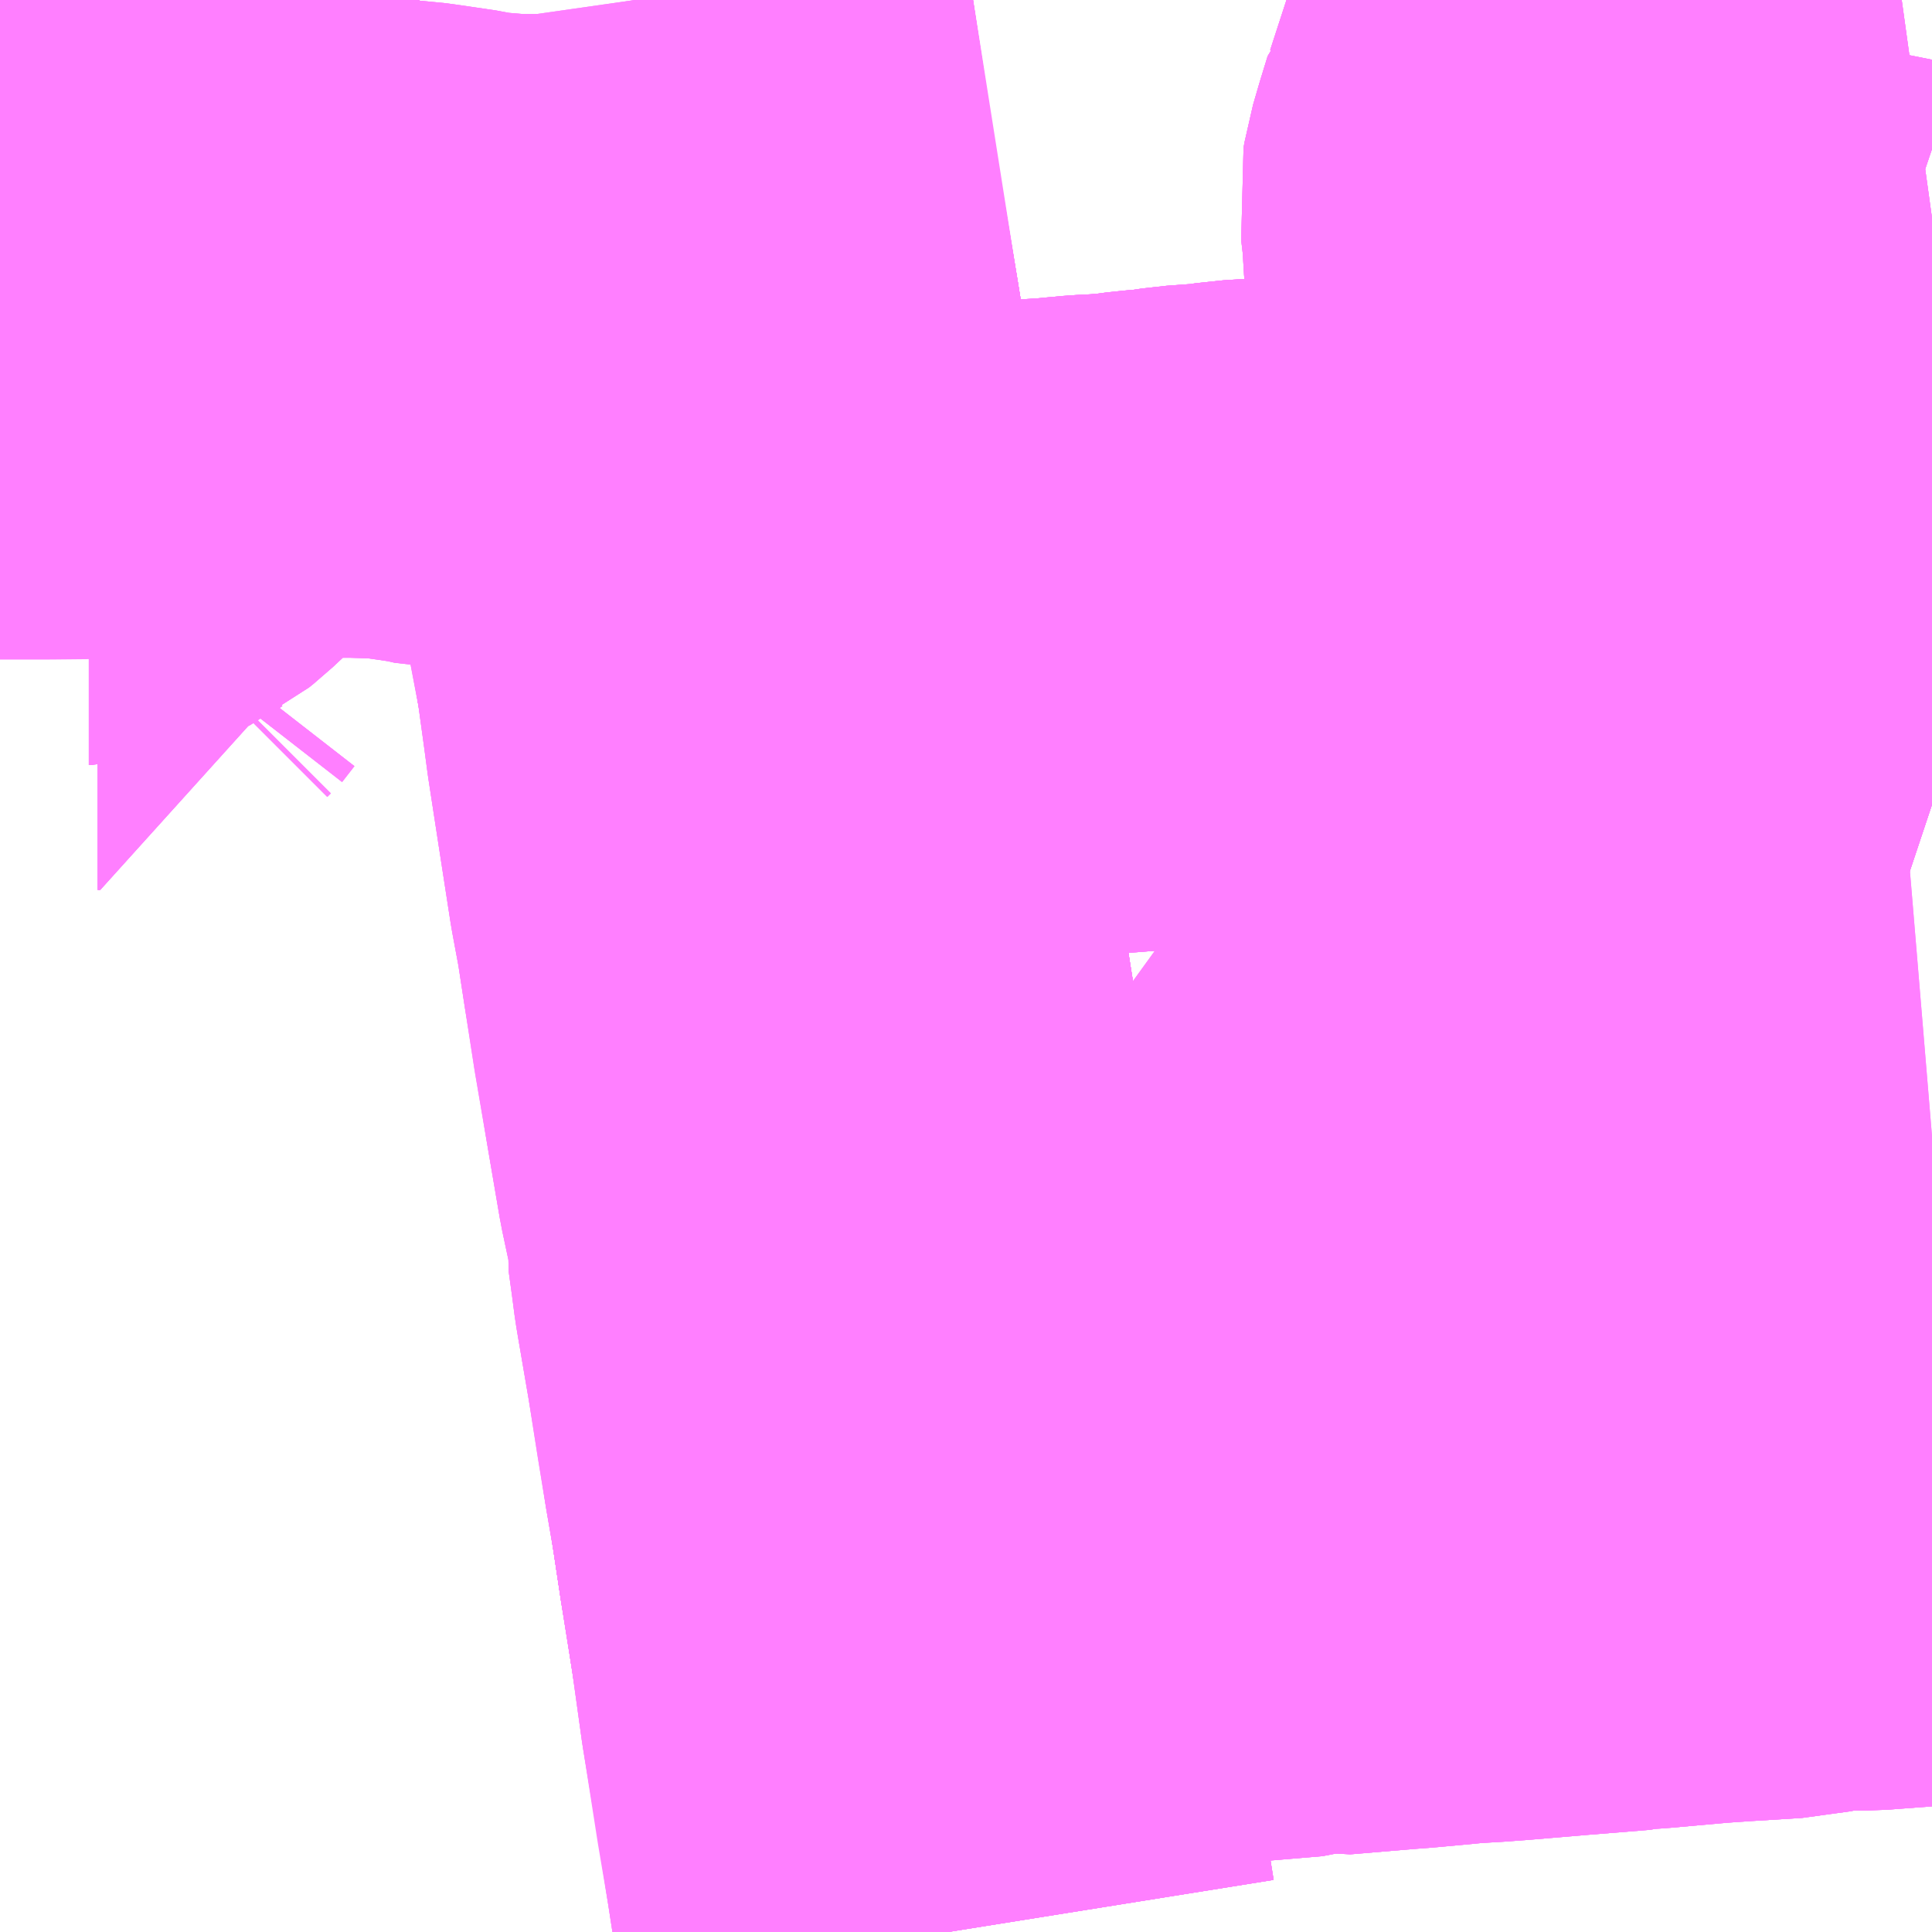 <?xml version="1.0" encoding="UTF-8"?>
<svg  xmlns="http://www.w3.org/2000/svg" xmlns:xlink="http://www.w3.org/1999/xlink" xmlns:go="http://purl.org/svgmap/profile" property="N07_001,N07_002,N07_003,N07_004,N07_005,N07_006,N07_007" viewBox="13691.162 -3513.428 2.197 2.197" go:dataArea="13691.162109375 -3513.427734375 2.197265625 2.197265625" >
<globalCoordinateSystem srsName="http://purl.org/crs/84" transform="matrix(100.0,0.0,0.0,-100.0,0.0,0.0)" />
<defs>
 <g id="p0" >
  <circle cx="0.0" cy="0.0" r="3" stroke="green" stroke-width="0.75" vector-effect="non-scaling-stroke" />
 </g>
</defs>
<g fill="none" fill-rule="evenodd" stroke="#FF00FF" stroke-width="0.75" opacity="0.5" vector-effect="non-scaling-stroke" stroke-linejoin="bevel" >
<path content="1,JRバス関東（株）,新宿ライナー三河・なごや号,1.0,1.0,1.0," xlink:title="1" d="M13692.238,-3511.231L13692.237,-3511.237L13692.224,-3511.321L13692.213,-3511.392L13692.195,-3511.501L13692.184,-3511.58L13692.174,-3511.646L13692.171,-3511.662L13692.162,-3511.722L13692.153,-3511.774L13692.144,-3511.829L13692.133,-3511.899L13692.121,-3511.969L13692.119,-3511.981L13692.116,-3512.004L13692.112,-3512.033L13692.113,-3512.045L13692.1,-3512.106L13692.086,-3512.188L13692.072,-3512.27L13692.061,-3512.341L13692.053,-3512.393L13692.045,-3512.436L13692.032,-3512.52L13692.02,-3512.598L13692.016,-3512.628L13692.008,-3512.686L13691.987,-3512.796L13691.967,-3512.919L13691.966,-3512.926L13691.951,-3513.016L13691.949,-3513.049L13691.931,-3513.136L13691.909,-3513.271L13691.893,-3513.365L13691.884,-3513.428"/>
<path content="1,伊那バス（株）,中部国際空港線,1.0,1.0,1.0," xlink:title="1" d="M13692.24,-3511.231L13692.184,-3511.58L13692.171,-3511.662L13692.162,-3511.722L13692.153,-3511.774L13692.113,-3512.045L13692.048,-3512.455L13692.008,-3512.686L13691.949,-3513.049L13691.889,-3513.428"/>
<path content="1,日本中央バス（株）,シルクライナー,5.0,5.0,5.0," xlink:title="1" d="M13692.238,-3511.231L13692.237,-3511.237L13692.224,-3511.321L13692.213,-3511.392L13692.195,-3511.501L13692.184,-3511.58L13692.174,-3511.646L13692.171,-3511.662L13692.162,-3511.722L13692.153,-3511.774L13692.144,-3511.829L13692.133,-3511.899L13692.121,-3511.969L13692.119,-3511.981L13692.116,-3512.004L13692.112,-3512.033L13692.113,-3512.045L13692.1,-3512.106L13692.086,-3512.188L13692.072,-3512.27L13692.061,-3512.341L13692.053,-3512.393L13692.045,-3512.436L13692.032,-3512.52L13692.02,-3512.598L13692.016,-3512.628L13692.008,-3512.686L13691.987,-3512.796L13691.967,-3512.919L13691.966,-3512.926L13691.951,-3513.016L13691.949,-3513.049L13691.931,-3513.136L13691.909,-3513.271L13691.893,-3513.365L13691.884,-3513.428"/>
<path content="1,日本中央バス（株）,東海ライナー,2.0,2.0,2.0," xlink:title="1" d="M13691.884,-3513.428L13691.894,-3513.366L13691.909,-3513.271L13691.931,-3513.136L13691.949,-3513.049L13691.951,-3513.016L13691.966,-3512.926L13691.967,-3512.919L13691.988,-3512.796L13692.008,-3512.686L13692.016,-3512.628L13692.02,-3512.598L13692.032,-3512.52L13692.045,-3512.436L13692.053,-3512.393L13692.061,-3512.341L13692.073,-3512.27L13692.086,-3512.188L13692.1,-3512.106L13692.113,-3512.045L13692.112,-3512.033L13692.116,-3512.004L13692.119,-3511.981L13692.121,-3511.969L13692.133,-3511.899L13692.145,-3511.829L13692.153,-3511.775L13692.162,-3511.722L13692.171,-3511.662L13692.174,-3511.646L13692.184,-3511.58L13692.195,-3511.501L13692.212,-3511.392L13692.224,-3511.321L13692.237,-3511.237L13692.238,-3511.231"/>
<path content="3,名古屋市,名駅18号,21.0,20.0,20.0," xlink:title="3" d="M13691.255,-3512.769L13691.269,-3512.787L13691.271,-3512.789L13691.273,-3512.791L13691.276,-3512.791L13691.268,-3512.869L13691.266,-3512.887L13691.263,-3512.933L13691.266,-3512.933L13691.269,-3512.934L13691.272,-3512.935L13691.275,-3512.937L13691.279,-3512.939L13691.284,-3512.943L13691.3,-3512.958L13691.316,-3512.978L13691.324,-3512.993L13691.328,-3513.016L13691.332,-3513.055L13691.334,-3513.055L13691.345,-3513.055L13691.445,-3513.055L13691.459,-3513.055L13691.522,-3513.055L13691.545,-3513.055L13691.567,-3513.055L13691.598,-3513.054L13691.617,-3513.053L13691.645,-3513.049L13691.672,-3513.045L13691.694,-3513.04L13691.698,-3513.04L13691.713,-3513.039L13691.713,-3513.039L13691.73,-3513.039L13691.733,-3513.039L13691.745,-3513.037L13691.76,-3513.037L13691.79,-3513.037L13691.83,-3513.037L13691.847,-3513.037L13691.858,-3513.039L13691.869,-3513.039L13691.895,-3513.041L13691.949,-3513.049L13691.926,-3513.187L13691.889,-3513.428"/>
<path content="3,名古屋市,基幹1号_01_on,87.0,65.5,59.0," xlink:title="3" d="M13691.889,-3513.428L13691.926,-3513.187L13691.949,-3513.049L13692.008,-3512.686L13692.048,-3512.455L13692.113,-3512.045L13692.171,-3511.662L13692.24,-3511.231"/>
<path content="3,名古屋市,基幹1号_02_on,87.0,65.5,59.0," xlink:title="3" d="M13691.889,-3513.428L13691.926,-3513.187L13691.949,-3513.049L13692.008,-3512.686L13692.048,-3512.455L13692.113,-3512.045L13692.171,-3511.662L13692.24,-3511.231"/>
<path content="3,名古屋市,熱田巡回（右回り）,8.0,8.0,8.0," xlink:title="3" d="M13691.264,-3513.428L13691.266,-3513.331L13691.271,-3513.188L13691.279,-3513.181L13691.335,-3513.132L13691.332,-3513.055L13691.317,-3513.054L13691.218,-3513.053L13691.162,-3513.053"/>
<path content="3,名古屋市,熱田巡回（左回り）,8.0,8.0,8.0," xlink:title="3" d="M13691.264,-3513.428L13691.266,-3513.331L13691.271,-3513.188L13691.279,-3513.181L13691.335,-3513.132L13691.332,-3513.055"/>
<path content="3,名古屋市,瑞穂巡回（右回り）,8.0,8.0,8.0," xlink:title="3" d="M13692.651,-3511.696L13692.643,-3511.749L13692.638,-3511.794L13692.638,-3511.797L13692.633,-3511.854L13692.631,-3511.878L13692.629,-3511.896L13692.628,-3511.901L13692.628,-3511.905L13692.623,-3511.946L13692.618,-3511.984L13692.619,-3511.997L13692.61,-3512.054L13692.606,-3512.078L13692.632,-3512.082L13692.68,-3512.085L13692.683,-3512.085L13692.698,-3512.086L13692.737,-3512.089L13692.74,-3512.089L13692.78,-3512.093L13692.809,-3512.095L13692.852,-3512.098L13692.86,-3512.099L13692.906,-3512.102L13692.909,-3512.102L13692.921,-3512.103L13692.944,-3512.106L13693.038,-3512.113L13693.051,-3512.115L13693.091,-3512.117L13693.099,-3512.118L13693.12,-3512.119L13693.157,-3512.121L13693.213,-3512.125L13693.232,-3512.126L13693.267,-3512.129L13693.298,-3512.13L13693.304,-3512.131L13693.31,-3512.133L13693.34,-3512.134L13693.347,-3512.135L13693.359,-3512.136"/>
<path content="3,名古屋市,瑞穂巡回（右回り）,8.0,8.0,8.0," xlink:title="3" d="M13692.651,-3511.696L13692.635,-3511.691L13692.539,-3511.683L13692.526,-3511.682L13692.511,-3511.681L13692.432,-3511.675L13692.337,-3511.668L13692.259,-3511.661L13692.171,-3511.662L13692.113,-3512.045L13692.048,-3512.455L13692.009,-3512.679"/>
<path content="3,名古屋市,瑞穂巡回（右回り）,8.0,8.0,8.0," xlink:title="3" d="M13693.359,-3513.18L13693.323,-3513.175L13693.294,-3513.172L13693.283,-3513.171L13693.197,-3513.159L13693.159,-3513.154L13693.153,-3513.154L13693.143,-3513.153L13693.085,-3513.149L13693.056,-3513.143L13693.046,-3513.142L13693.008,-3513.136L13692.979,-3513.132L13692.952,-3513.128L13692.951,-3513.138L13692.949,-3513.172L13692.946,-3513.198L13692.947,-3513.204L13692.954,-3513.228L13692.962,-3513.254L13692.963,-3513.255L13692.99,-3513.338L13693.014,-3513.409L13693.016,-3513.413L13693.018,-3513.423L13693.019,-3513.428"/>
<path content="3,名古屋市,瑞穂巡回（右回り）,8.0,8.0,8.0," xlink:title="3" d="M13692.009,-3512.679L13692.008,-3512.686"/>
<path content="3,名古屋市,瑞穂巡回（右回り）,8.0,8.0,8.0," xlink:title="3" d="M13692.009,-3512.679L13692.052,-3512.684L13692.094,-3512.689L13692.155,-3512.695L13692.22,-3512.702L13692.291,-3512.708L13692.343,-3512.713L13692.373,-3512.715L13692.394,-3512.717L13692.405,-3512.718L13692.425,-3512.719L13692.45,-3512.721L13692.472,-3512.724L13692.487,-3512.725L13692.496,-3512.726L13692.516,-3512.729L13692.557,-3512.732L13692.577,-3512.735L13692.593,-3512.736L13692.606,-3512.736L13692.626,-3512.736L13692.638,-3512.736L13692.642,-3512.736L13692.651,-3512.735L13692.656,-3512.735L13692.67,-3512.733L13692.691,-3512.732L13692.719,-3512.729L13692.726,-3512.728L13692.785,-3512.718L13692.799,-3512.714L13692.802,-3512.713L13692.816,-3512.708L13692.839,-3512.701L13692.855,-3512.695L13692.859,-3512.693L13692.872,-3512.689L13692.891,-3512.681L13692.917,-3512.672L13692.956,-3512.658L13692.981,-3512.648L13693,-3512.642L13693.016,-3512.635L13693.05,-3512.624L13693.08,-3512.613L13693.093,-3512.608L13693.117,-3512.604L13693.137,-3512.592L13693.17,-3512.58L13693.192,-3512.572L13693.202,-3512.568L13693.213,-3512.564L13693.229,-3512.558L13693.25,-3512.551L13693.266,-3512.545L13693.281,-3512.54L13693.29,-3512.537L13693.304,-3512.532L13693.316,-3512.528L13693.341,-3512.519L13693.359,-3512.513L13693.359,-3512.513"/>
<path content="3,名古屋市,瑞穂巡回（右回り）,8.0,8.0,8.0," xlink:title="3" d="M13693.359,-3511.75L13693.352,-3511.75L13693.349,-3511.749L13693.333,-3511.748L13693.28,-3511.744L13693.237,-3511.744L13693.202,-3511.738L13693.188,-3511.735L13693.123,-3511.731L13693.095,-3511.729L13693.028,-3511.723L13693.011,-3511.722L13693.008,-3511.721L13692.996,-3511.72L13692.934,-3511.715L13692.875,-3511.71L13692.849,-3511.708L13692.815,-3511.706L13692.806,-3511.705L13692.763,-3511.701L13692.737,-3511.699L13692.666,-3511.693L13692.651,-3511.696"/>
<path content="3,名古屋市,瑞穂巡回（右大回り）,8.0,8.0,8.0," xlink:title="3" d="M13693.359,-3511.75L13693.352,-3511.75L13693.349,-3511.749L13693.333,-3511.748L13693.28,-3511.744L13693.237,-3511.744L13693.202,-3511.738L13693.188,-3511.735L13693.123,-3511.731L13693.095,-3511.729L13693.028,-3511.723L13693.011,-3511.722L13693.008,-3511.721L13692.996,-3511.72L13692.934,-3511.715L13692.875,-3511.71L13692.849,-3511.708L13692.815,-3511.706L13692.806,-3511.705L13692.763,-3511.701L13692.737,-3511.699L13692.666,-3511.693L13692.651,-3511.696L13692.635,-3511.691L13692.539,-3511.683L13692.526,-3511.682L13692.511,-3511.681L13692.432,-3511.675L13692.337,-3511.668L13692.259,-3511.661L13692.171,-3511.662L13692.113,-3512.045L13692.048,-3512.455L13692.008,-3512.686L13691.949,-3513.049L13691.926,-3513.187L13691.889,-3513.428"/>
<path content="3,名古屋市,瑞穂巡回（右大回り）,8.0,8.0,8.0," xlink:title="3" d="M13693.359,-3513.18L13693.323,-3513.175L13693.294,-3513.172L13693.283,-3513.171L13693.197,-3513.159L13693.159,-3513.154L13693.153,-3513.154L13693.143,-3513.153L13693.085,-3513.149L13693.056,-3513.143L13693.046,-3513.142L13693.008,-3513.136L13692.979,-3513.132L13692.952,-3513.128L13692.951,-3513.138L13692.949,-3513.172L13692.946,-3513.198L13692.947,-3513.204L13692.954,-3513.228L13692.962,-3513.254L13692.963,-3513.255L13692.99,-3513.338L13693.014,-3513.409L13693.016,-3513.413L13693.018,-3513.423L13693.019,-3513.428"/>
<path content="3,名古屋市,瑞穂巡回（左回り）,8.0,8.0,8.0," xlink:title="3" d="M13692.651,-3511.696L13692.643,-3511.749L13692.638,-3511.794L13692.638,-3511.797L13692.633,-3511.854L13692.631,-3511.878L13692.629,-3511.896L13692.628,-3511.901L13692.628,-3511.905L13692.623,-3511.946L13692.618,-3511.984L13692.619,-3511.997L13692.61,-3512.054L13692.606,-3512.078L13692.632,-3512.082L13692.68,-3512.085L13692.683,-3512.085L13692.698,-3512.086L13692.737,-3512.089L13692.74,-3512.089L13692.78,-3512.093L13692.809,-3512.095L13692.852,-3512.098L13692.86,-3512.099L13692.906,-3512.102L13692.909,-3512.102L13692.921,-3512.103L13692.944,-3512.106L13693.038,-3512.113L13693.051,-3512.115L13693.091,-3512.117L13693.099,-3512.118L13693.12,-3512.119L13693.157,-3512.121L13693.213,-3512.125L13693.232,-3512.126L13693.267,-3512.129L13693.298,-3512.13L13693.304,-3512.131L13693.31,-3512.133L13693.34,-3512.134L13693.347,-3512.135L13693.359,-3512.136"/>
<path content="3,名古屋市,瑞穂巡回（左回り）,8.0,8.0,8.0," xlink:title="3" d="M13692.651,-3511.696L13692.635,-3511.691L13692.539,-3511.683L13692.526,-3511.682L13692.511,-3511.681L13692.432,-3511.675L13692.337,-3511.668L13692.259,-3511.661L13692.171,-3511.662L13692.113,-3512.045L13692.048,-3512.455L13692.009,-3512.679"/>
<path content="3,名古屋市,瑞穂巡回（左回り）,8.0,8.0,8.0," xlink:title="3" d="M13693.359,-3513.18L13693.323,-3513.175L13693.294,-3513.172L13693.283,-3513.171L13693.197,-3513.159L13693.159,-3513.154L13693.153,-3513.154L13693.143,-3513.153L13693.085,-3513.149L13693.056,-3513.143L13693.046,-3513.142L13693.008,-3513.136L13692.979,-3513.132L13692.952,-3513.128L13692.951,-3513.138L13692.949,-3513.172L13692.946,-3513.198L13692.947,-3513.204L13692.954,-3513.228L13692.962,-3513.254L13692.963,-3513.255L13692.99,-3513.338L13693.014,-3513.409L13693.016,-3513.413L13693.018,-3513.423L13693.019,-3513.428"/>
<path content="3,名古屋市,瑞穂巡回（左回り）,8.0,8.0,8.0," xlink:title="3" d="M13692.009,-3512.679L13692.008,-3512.686"/>
<path content="3,名古屋市,瑞穂巡回（左回り）,8.0,8.0,8.0," xlink:title="3" d="M13692.009,-3512.679L13692.052,-3512.684L13692.094,-3512.689L13692.155,-3512.695L13692.22,-3512.702L13692.291,-3512.708L13692.343,-3512.713L13692.373,-3512.715L13692.394,-3512.717L13692.405,-3512.718L13692.425,-3512.719L13692.45,-3512.721L13692.472,-3512.724L13692.487,-3512.725L13692.496,-3512.726L13692.516,-3512.729L13692.557,-3512.732L13692.577,-3512.735L13692.593,-3512.736L13692.606,-3512.736L13692.626,-3512.736L13692.638,-3512.736L13692.642,-3512.736L13692.651,-3512.735L13692.656,-3512.735L13692.67,-3512.733L13692.691,-3512.732L13692.719,-3512.729L13692.726,-3512.728L13692.785,-3512.718L13692.799,-3512.714L13692.802,-3512.713L13692.816,-3512.708L13692.839,-3512.701L13692.855,-3512.695L13692.859,-3512.693L13692.872,-3512.689L13692.891,-3512.681L13692.917,-3512.672L13692.956,-3512.658L13692.981,-3512.648L13693,-3512.642L13693.016,-3512.635L13693.05,-3512.624L13693.08,-3512.613L13693.093,-3512.608L13693.117,-3512.604L13693.137,-3512.592L13693.17,-3512.58L13693.192,-3512.572L13693.202,-3512.568L13693.213,-3512.564L13693.229,-3512.558L13693.25,-3512.551L13693.266,-3512.545L13693.281,-3512.54L13693.29,-3512.537L13693.304,-3512.532L13693.316,-3512.528L13693.341,-3512.519L13693.359,-3512.513L13693.359,-3512.513"/>
<path content="3,名古屋市,瑞穂巡回（左回り）,8.0,8.0,8.0," xlink:title="3" d="M13693.359,-3511.75L13693.352,-3511.75L13693.349,-3511.749L13693.333,-3511.748L13693.28,-3511.744L13693.237,-3511.744L13693.202,-3511.738L13693.188,-3511.735L13693.123,-3511.731L13693.095,-3511.729L13693.028,-3511.723L13693.011,-3511.722L13693.008,-3511.721L13692.996,-3511.72L13692.934,-3511.715L13692.875,-3511.71L13692.849,-3511.708L13692.815,-3511.706L13692.806,-3511.705L13692.763,-3511.701L13692.737,-3511.699L13692.666,-3511.693L13692.651,-3511.696"/>
<path content="3,名古屋市,瑞穂巡回（左大回り）,8.0,8.0,8.0," xlink:title="3" d="M13693.359,-3511.75L13693.352,-3511.75L13693.349,-3511.749L13693.333,-3511.748L13693.28,-3511.744L13693.237,-3511.744L13693.202,-3511.738L13693.188,-3511.735L13693.123,-3511.731L13693.095,-3511.729L13693.028,-3511.723L13693.011,-3511.722L13693.008,-3511.721L13692.996,-3511.72L13692.934,-3511.715L13692.875,-3511.71L13692.849,-3511.708L13692.815,-3511.706L13692.806,-3511.705L13692.763,-3511.701L13692.737,-3511.699L13692.666,-3511.693L13692.651,-3511.696L13692.635,-3511.691L13692.539,-3511.683L13692.526,-3511.682L13692.511,-3511.681L13692.432,-3511.675L13692.337,-3511.668L13692.259,-3511.661L13692.171,-3511.662L13692.113,-3512.045L13692.048,-3512.455L13692.008,-3512.686L13691.949,-3513.049L13691.926,-3513.187L13691.889,-3513.428"/>
<path content="3,名古屋市,瑞穂巡回（左大回り）,8.0,8.0,8.0," xlink:title="3" d="M13693.019,-3513.428L13693.018,-3513.423L13693.016,-3513.413L13693.014,-3513.409L13692.99,-3513.338L13692.963,-3513.255L13692.962,-3513.254L13692.954,-3513.228L13692.947,-3513.204L13692.946,-3513.198L13692.949,-3513.172L13692.951,-3513.138L13692.952,-3513.128L13692.979,-3513.132L13693.008,-3513.136L13693.046,-3513.142L13693.056,-3513.143L13693.085,-3513.149L13693.143,-3513.153L13693.153,-3513.154L13693.159,-3513.154L13693.197,-3513.159L13693.283,-3513.171L13693.294,-3513.172L13693.323,-3513.175L13693.359,-3513.18"/>
<path content="3,名古屋市,神宮11号_01_on,38.5,30.0,30.0," xlink:title="3" d="M13691.255,-3512.769L13691.269,-3512.787L13691.271,-3512.789L13691.273,-3512.791L13691.276,-3512.791L13691.268,-3512.869L13691.266,-3512.887L13691.263,-3512.933L13691.266,-3512.933L13691.269,-3512.934L13691.272,-3512.935L13691.275,-3512.937L13691.279,-3512.939L13691.284,-3512.943L13691.3,-3512.958L13691.316,-3512.978L13691.324,-3512.993L13691.328,-3513.016L13691.332,-3513.055L13691.334,-3513.055L13691.345,-3513.055L13691.445,-3513.055L13691.459,-3513.055L13691.522,-3513.055L13691.545,-3513.055L13691.567,-3513.055L13691.598,-3513.054L13691.617,-3513.053L13691.645,-3513.049L13691.672,-3513.045L13691.694,-3513.04L13691.698,-3513.04L13691.713,-3513.039L13691.713,-3513.039L13691.73,-3513.039L13691.733,-3513.039L13691.745,-3513.037L13691.76,-3513.037L13691.79,-3513.037L13691.83,-3513.037L13691.847,-3513.037L13691.858,-3513.039L13691.869,-3513.039L13691.895,-3513.041L13691.949,-3513.049L13692.008,-3512.686L13692.009,-3512.679L13692.052,-3512.684L13692.094,-3512.689L13692.155,-3512.695L13692.22,-3512.702L13692.291,-3512.708L13692.343,-3512.713L13692.373,-3512.715L13692.394,-3512.717L13692.405,-3512.718L13692.425,-3512.719L13692.45,-3512.721L13692.472,-3512.724L13692.487,-3512.725L13692.496,-3512.726L13692.516,-3512.729L13692.557,-3512.732L13692.577,-3512.735L13692.593,-3512.736L13692.606,-3512.736L13692.626,-3512.736L13692.638,-3512.736L13692.642,-3512.736L13692.651,-3512.735L13692.656,-3512.735L13692.67,-3512.733L13692.691,-3512.732L13692.719,-3512.729L13692.726,-3512.728L13692.785,-3512.718L13692.799,-3512.714L13692.802,-3512.713L13692.816,-3512.708L13692.839,-3512.701L13692.855,-3512.695L13692.859,-3512.693L13692.872,-3512.689L13692.891,-3512.681L13692.917,-3512.672L13692.956,-3512.658L13692.981,-3512.648L13693,-3512.642L13693.016,-3512.635L13693.05,-3512.624L13693.08,-3512.613L13693.093,-3512.608L13693.117,-3512.604L13693.137,-3512.592L13693.17,-3512.58L13693.192,-3512.572L13693.202,-3512.568L13693.213,-3512.564L13693.229,-3512.558L13693.25,-3512.551L13693.266,-3512.545L13693.281,-3512.54L13693.29,-3512.537L13693.304,-3512.532L13693.316,-3512.528L13693.341,-3512.519L13693.359,-3512.513L13693.359,-3512.513"/>
<path content="3,名古屋市,神宮11号_02_on,38.5,30.0,30.0," xlink:title="3" d="M13691.255,-3512.769L13691.269,-3512.787L13691.271,-3512.789L13691.273,-3512.791L13691.276,-3512.791L13691.268,-3512.869L13691.266,-3512.887L13691.263,-3512.933L13691.266,-3512.933L13691.269,-3512.934L13691.272,-3512.935L13691.275,-3512.937L13691.279,-3512.939L13691.284,-3512.943L13691.3,-3512.958L13691.316,-3512.978L13691.324,-3512.993L13691.328,-3513.016L13691.332,-3513.055L13691.334,-3513.055L13691.345,-3513.055L13691.445,-3513.055L13691.459,-3513.055L13691.522,-3513.055L13691.545,-3513.055L13691.567,-3513.055L13691.598,-3513.054L13691.617,-3513.053L13691.645,-3513.049L13691.672,-3513.045L13691.694,-3513.04L13691.698,-3513.04L13691.713,-3513.039L13691.713,-3513.039L13691.73,-3513.039L13691.733,-3513.039L13691.745,-3513.037L13691.76,-3513.037L13691.79,-3513.037L13691.83,-3513.037L13691.847,-3513.037L13691.858,-3513.039L13691.869,-3513.039L13691.895,-3513.041L13691.949,-3513.049L13692.008,-3512.686L13692.009,-3512.679L13692.052,-3512.684L13692.094,-3512.689L13692.155,-3512.695L13692.22,-3512.702L13692.291,-3512.708L13692.343,-3512.713L13692.373,-3512.715L13692.394,-3512.717L13692.405,-3512.718L13692.425,-3512.719L13692.45,-3512.721L13692.472,-3512.724L13692.487,-3512.725L13692.496,-3512.726L13692.516,-3512.729L13692.557,-3512.732L13692.577,-3512.735L13692.593,-3512.736L13692.606,-3512.736L13692.626,-3512.736L13692.638,-3512.736L13692.642,-3512.736L13692.651,-3512.735L13692.656,-3512.735L13692.67,-3512.733L13692.691,-3512.732L13692.719,-3512.729L13692.726,-3512.728L13692.785,-3512.718L13692.799,-3512.714L13692.802,-3512.713L13692.816,-3512.708L13692.839,-3512.701L13692.855,-3512.695L13692.859,-3512.693L13692.872,-3512.689L13692.891,-3512.681L13692.917,-3512.672L13692.956,-3512.658L13692.981,-3512.648L13693,-3512.642L13693.016,-3512.635L13693.05,-3512.624L13693.08,-3512.613L13693.093,-3512.608L13693.117,-3512.604L13693.137,-3512.592L13693.17,-3512.58L13693.192,-3512.572L13693.202,-3512.568L13693.213,-3512.564L13693.229,-3512.558L13693.25,-3512.551L13693.266,-3512.545L13693.281,-3512.54L13693.29,-3512.537L13693.304,-3512.532L13693.316,-3512.528L13693.341,-3512.519L13693.359,-3512.513L13693.359,-3512.513"/>
<path content="3,名古屋市,神宮13号,999.9,999.9,999.9," xlink:title="3" d="M13691.987,-3511.645L13692.171,-3511.662L13692.24,-3511.231"/>
<path content="3,名古屋市,金山15号,18.0,16.0,16.0," xlink:title="3" d="M13691.889,-3513.428L13691.926,-3513.187L13691.949,-3513.049L13692.008,-3512.686L13692.009,-3512.679L13692.052,-3512.684L13692.094,-3512.689L13692.155,-3512.695L13692.22,-3512.702L13692.291,-3512.708L13692.343,-3512.713L13692.373,-3512.715L13692.394,-3512.717L13692.405,-3512.718L13692.425,-3512.719L13692.45,-3512.721L13692.472,-3512.724L13692.487,-3512.725L13692.496,-3512.726L13692.516,-3512.729L13692.557,-3512.732L13692.577,-3512.735L13692.593,-3512.736L13692.606,-3512.736L13692.626,-3512.736L13692.638,-3512.736L13692.642,-3512.736L13692.651,-3512.735L13692.656,-3512.735L13692.67,-3512.733L13692.691,-3512.732L13692.719,-3512.729L13692.726,-3512.728L13692.785,-3512.718L13692.799,-3512.714L13692.802,-3512.713L13692.816,-3512.708L13692.839,-3512.701L13692.855,-3512.695L13692.859,-3512.693L13692.872,-3512.689L13692.891,-3512.681L13692.917,-3512.672L13692.956,-3512.658L13692.981,-3512.648L13693,-3512.642L13693.016,-3512.635L13693.05,-3512.624L13693.08,-3512.613L13693.093,-3512.608L13693.117,-3512.604L13693.137,-3512.592L13693.17,-3512.58L13693.192,-3512.572L13693.202,-3512.568L13693.213,-3512.564L13693.229,-3512.558L13693.25,-3512.551L13693.266,-3512.545L13693.281,-3512.54L13693.29,-3512.537L13693.304,-3512.532L13693.316,-3512.528L13693.341,-3512.519L13693.359,-3512.513L13693.359,-3512.513"/>
<path content="3,名古屋市,金山18号,17.0,16.0,16.0," xlink:title="3" d="M13691.889,-3513.428L13691.926,-3513.187L13691.949,-3513.049L13692.008,-3512.686L13692.048,-3512.455L13692.113,-3512.045L13692.171,-3511.662L13692.24,-3511.231"/>
<path content="3,名古屋市,高速1号,20.0,14.0,14.0," xlink:title="3" d="M13691.889,-3513.428L13691.926,-3513.187L13691.949,-3513.049L13692.008,-3512.686L13692.048,-3512.455L13692.113,-3512.045L13692.171,-3511.662L13692.24,-3511.231"/>
</g>
</svg>

